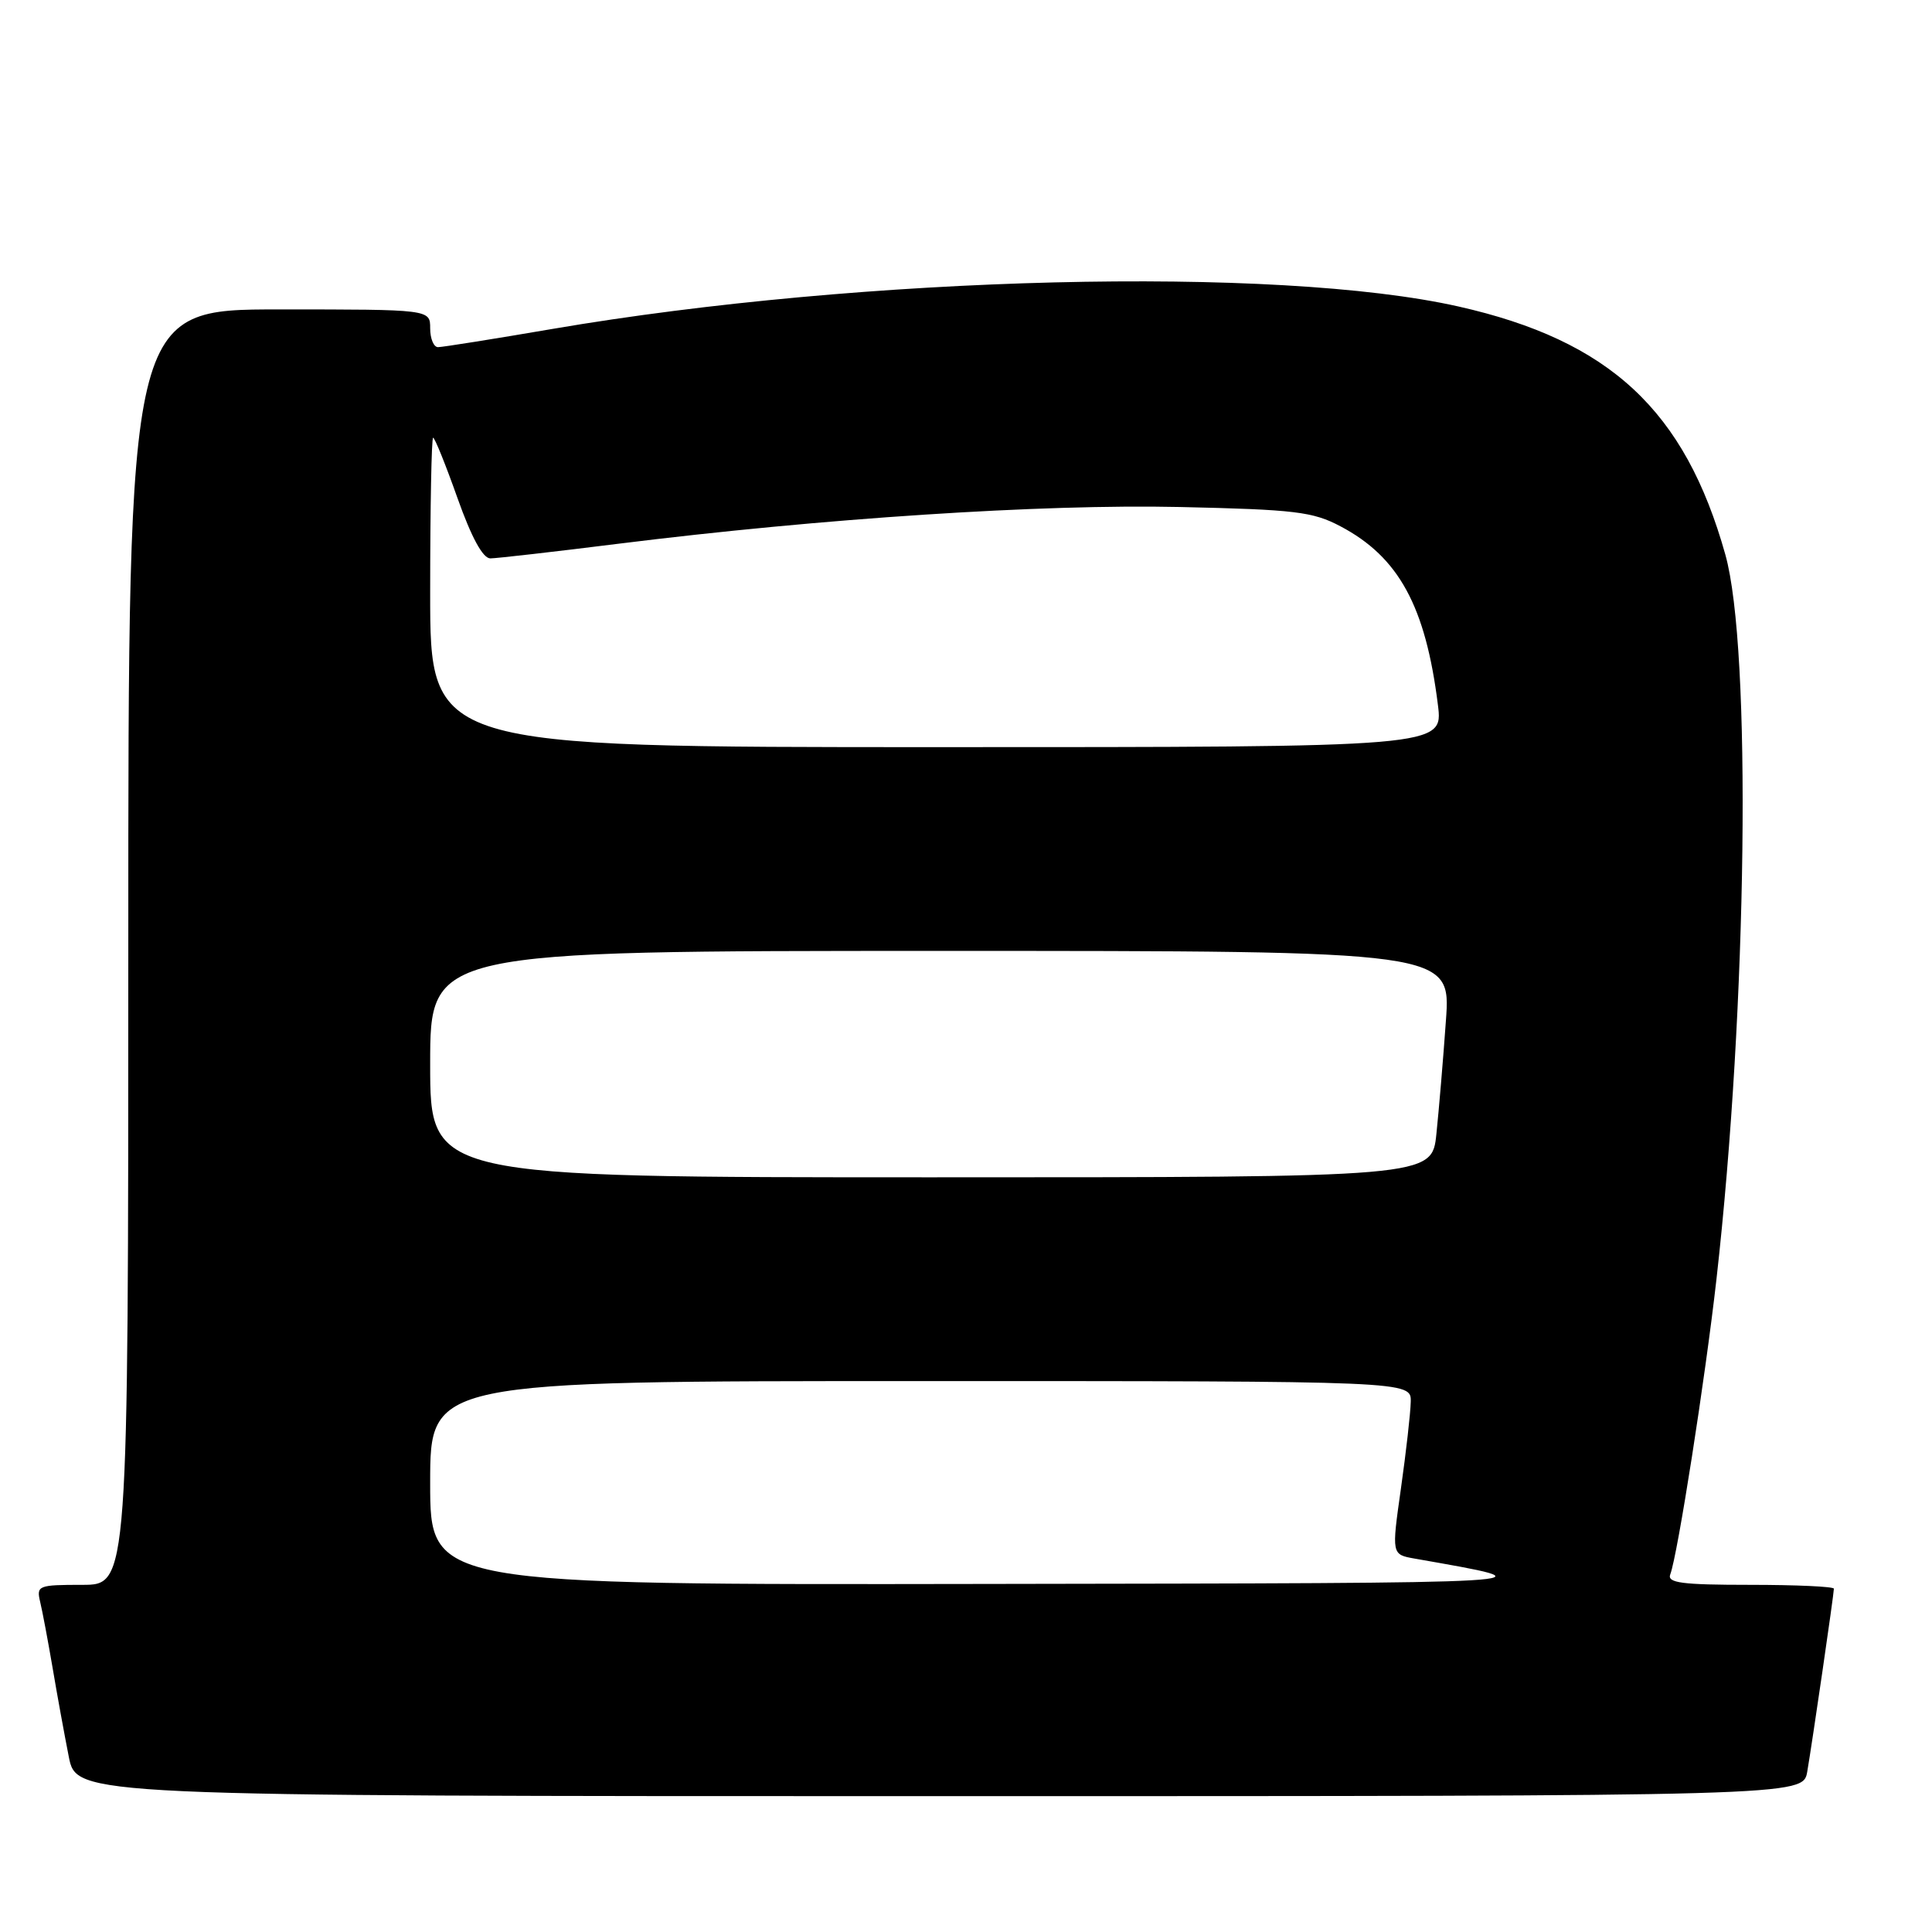 <?xml version="1.0" encoding="UTF-8" standalone="no"?>
<!DOCTYPE svg PUBLIC "-//W3C//DTD SVG 1.1//EN" "http://www.w3.org/Graphics/SVG/1.1/DTD/svg11.dtd" >
<svg xmlns="http://www.w3.org/2000/svg" xmlns:xlink="http://www.w3.org/1999/xlink" version="1.1" viewBox="0 0 256 256">
 <g >
 <path fill="currentColor"
d=" M 239.47 234.75 C 240.15 230.79 243.00 211.21 243.00 210.51 C 243.00 210.23 238.00 210.00 231.89 210.00 C 222.83 210.00 220.88 209.74 221.32 208.61 C 222.29 206.08 225.95 182.69 227.44 169.50 C 231.53 133.32 232.11 85.95 228.62 73.50 C 223.26 54.38 213.32 45.13 193.25 40.61 C 169.18 35.19 114.43 36.54 73.29 43.57 C 65.47 44.91 58.61 46.00 58.04 46.00 C 57.47 46.00 57.00 44.88 57.00 43.50 C 57.00 41.00 57.00 41.00 37.00 41.00 C 17.00 41.00 17.00 41.00 17.00 125.50 C 17.00 210.00 17.00 210.00 10.89 210.00 C 5.06 210.00 4.81 210.10 5.32 212.25 C 5.62 213.49 6.36 217.43 6.97 221.00 C 7.57 224.57 8.54 229.86 9.11 232.75 C 10.14 238.00 10.14 238.00 124.53 238.00 C 238.91 238.00 238.91 238.00 239.47 234.75 Z  M 57.00 196.50 C 57.00 183.00 57.00 183.00 122.00 183.00 C 187.00 183.00 187.00 183.00 186.93 185.75 C 186.90 187.26 186.31 192.43 185.63 197.24 C 184.39 205.98 184.39 205.98 187.44 206.52 C 206.25 209.83 207.44 209.76 130.75 209.88 C 57.00 210.00 57.00 210.00 57.00 196.50 Z  M 57.00 141.00 C 57.00 126.00 57.00 126.00 124.63 126.00 C 192.26 126.00 192.26 126.00 191.59 135.25 C 191.23 140.34 190.66 147.09 190.33 150.25 C 189.74 156.00 189.74 156.00 123.37 156.00 C 57.00 156.00 57.00 156.00 57.00 141.00 Z  M 57.00 78.50 C 57.00 67.22 57.18 58.00 57.39 58.00 C 57.61 58.00 59.06 61.60 60.62 66.00 C 62.49 71.26 63.99 74.00 64.98 73.99 C 65.82 73.98 73.48 73.11 82.01 72.04 C 108.97 68.68 137.99 66.78 156.30 67.18 C 171.60 67.52 173.96 67.80 177.62 69.74 C 185.34 73.81 188.90 80.33 190.53 93.40 C 191.23 99.00 191.23 99.00 124.12 99.00 C 57.00 99.00 57.00 99.00 57.00 78.50 Z "/>
</g>
</svg>